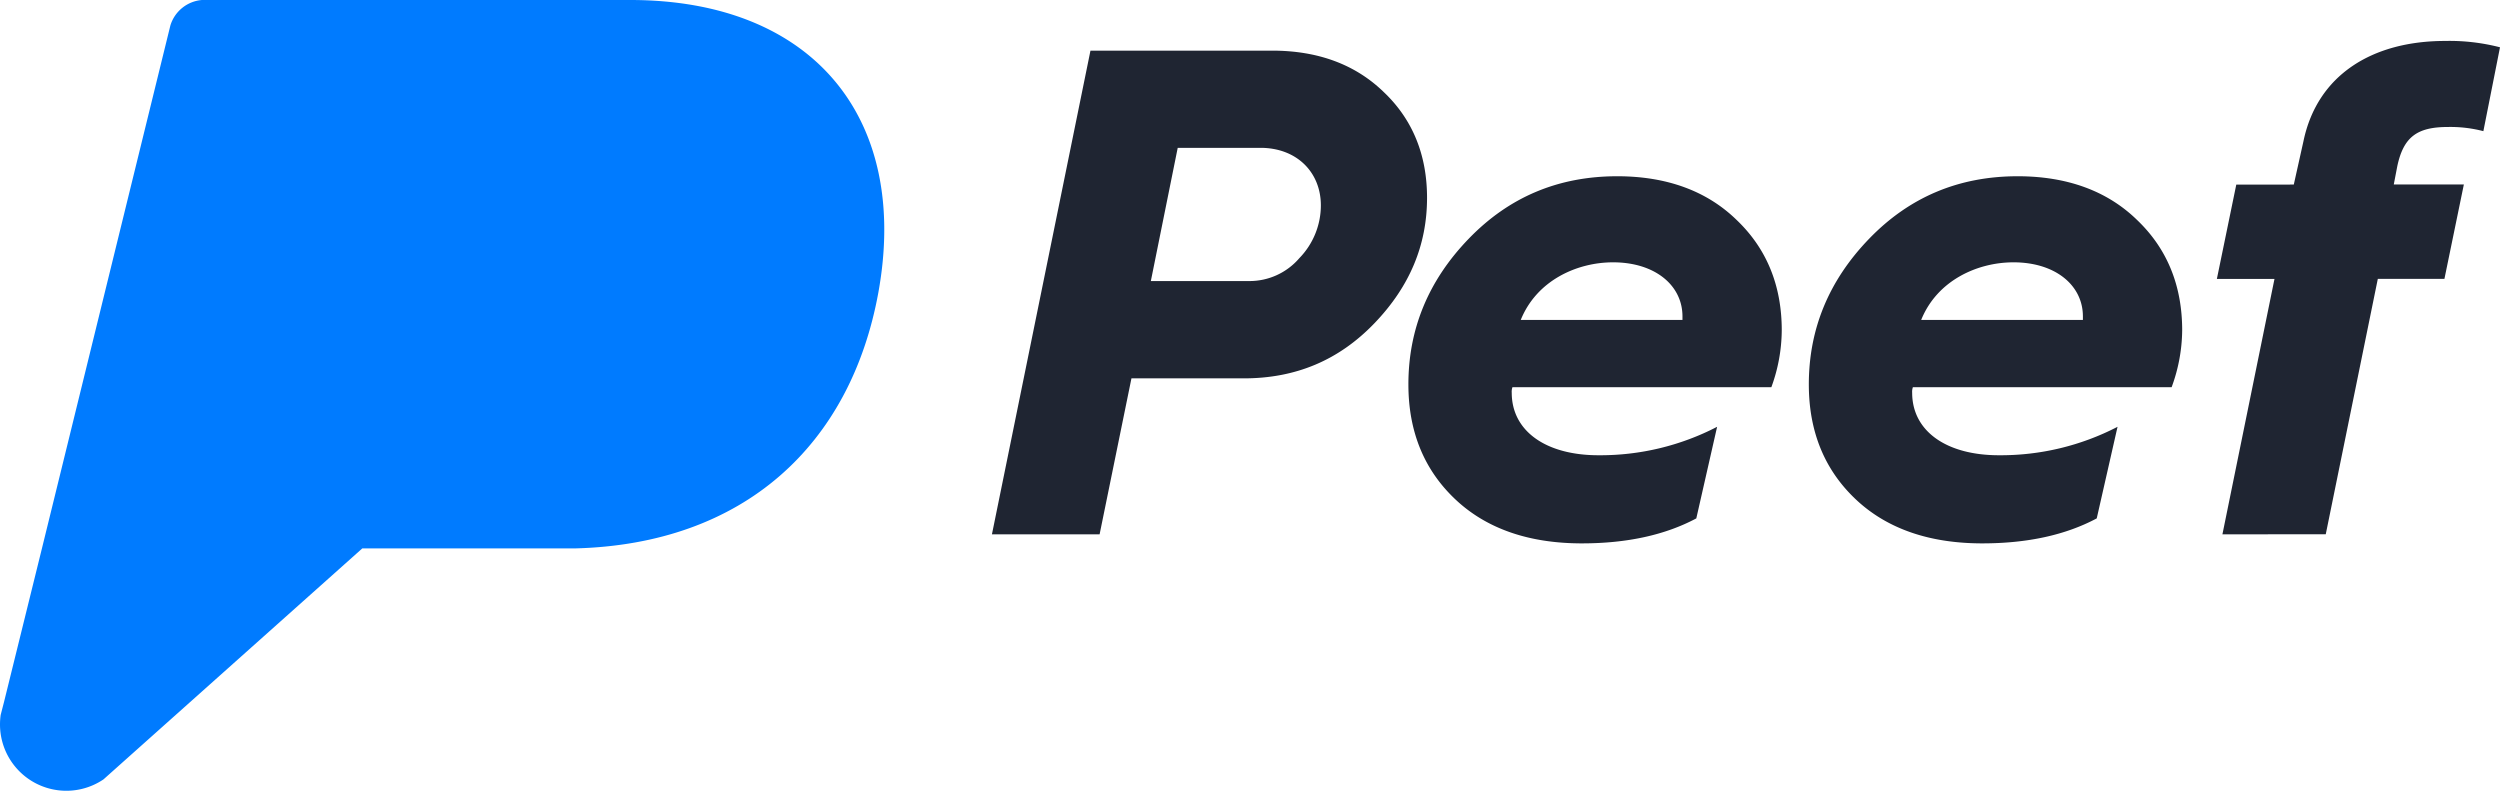 <svg xmlns="http://www.w3.org/2000/svg" viewBox="0 0 634.32 200.64"><defs><style>.cls-1{fill:#007bff;}.cls-2{fill:#1f2532;}</style></defs><title>logo-peef-blue</title><g id="Calque_2" data-name="Calque 2"><g id="Calque_3" data-name="Calque 3"><path class="cls-1" d="M222.85,74.3c-7.06,38.55-34.06,63.81-77.09,64.85H91.92l0,0L29.62,194.75h0l-3.36,3h0A16.83,16.83,0,0,1,0,183.82a17.56,17.56,0,0,1,.17-2.42L1,178.19l9.63-39L43,7.39l.23-.93a9.16,9.16,0,0,1,8-6.46H159.9C206.49,0,230.89,30.21,222.85,74.3Z"/><path class="cls-2" d="M251.68,135.58l25-122.73h46.13c11.62,0,21.13,3.52,28.35,10.57,7.22,6.87,10.92,15.85,10.92,26.76,0,12-4.4,22.54-13.38,31.87S328.81,96,315.6,96H287.08L279,135.58ZM292,71.31h24.83a16.64,16.64,0,0,0,12.85-5.81,19.23,19.23,0,0,0,5.46-13.38c0-8.45-6.16-14.61-15.32-14.61h-21Z"/><path class="cls-2" d="M372.66,60.57C382.87,50,395.37,44.72,410.34,44.72c12.5,0,22.71,3.7,30.29,11.09,7.57,7.22,11.45,16.55,11.45,28a42.52,42.52,0,0,1-2.64,14.44H383.75a3.44,3.44,0,0,0-.18,1.41c0,9.69,8.63,15.85,22,15.85a64.41,64.41,0,0,0,30.11-7.22l-5.28,23.24q-11.89,6.34-29.05,6.34c-13.38,0-24.12-3.7-32-11.09s-12-17.08-12-29.23Q357.34,76.42,372.66,60.57Zm54.23,20.6v-.88c0-7.92-7-13.73-17.61-13.73-9.16,0-19.37,4.58-23.42,14.61Z"/><path class="cls-2" d="M474.26,60.57C484.47,50,497,44.72,511.94,44.72c12.5,0,22.71,3.7,30.29,11.09,7.57,7.22,11.45,16.55,11.45,28A42.52,42.52,0,0,1,551,98.25H485.35a3.44,3.44,0,0,0-.18,1.41c0,9.69,8.63,15.85,22,15.85a64.41,64.41,0,0,0,30.11-7.22L532,131.53q-11.89,6.34-29.05,6.34c-13.38,0-24.12-3.7-32-11.09s-12-17.08-12-29.23Q458.94,76.42,474.26,60.57Zm54.23,20.6v-.88c0-7.92-7-13.73-17.61-13.73-9.16,0-19.37,4.58-23.42,14.61Z"/><path class="cls-2" d="M563.89,135.58l13.21-64.8H562.48l4.93-23.95H582l2.47-11.09C588,19,601.92,10.39,620.41,10.39A51.27,51.27,0,0,1,634.32,12L630.1,33.28a33.07,33.07,0,0,0-9-1.06c-7.75,0-11.27,2.47-12.85,10l-.88,4.58h17.78l-4.93,23.95h-16.9l-13.21,64.8Z"/></g></g></svg>
